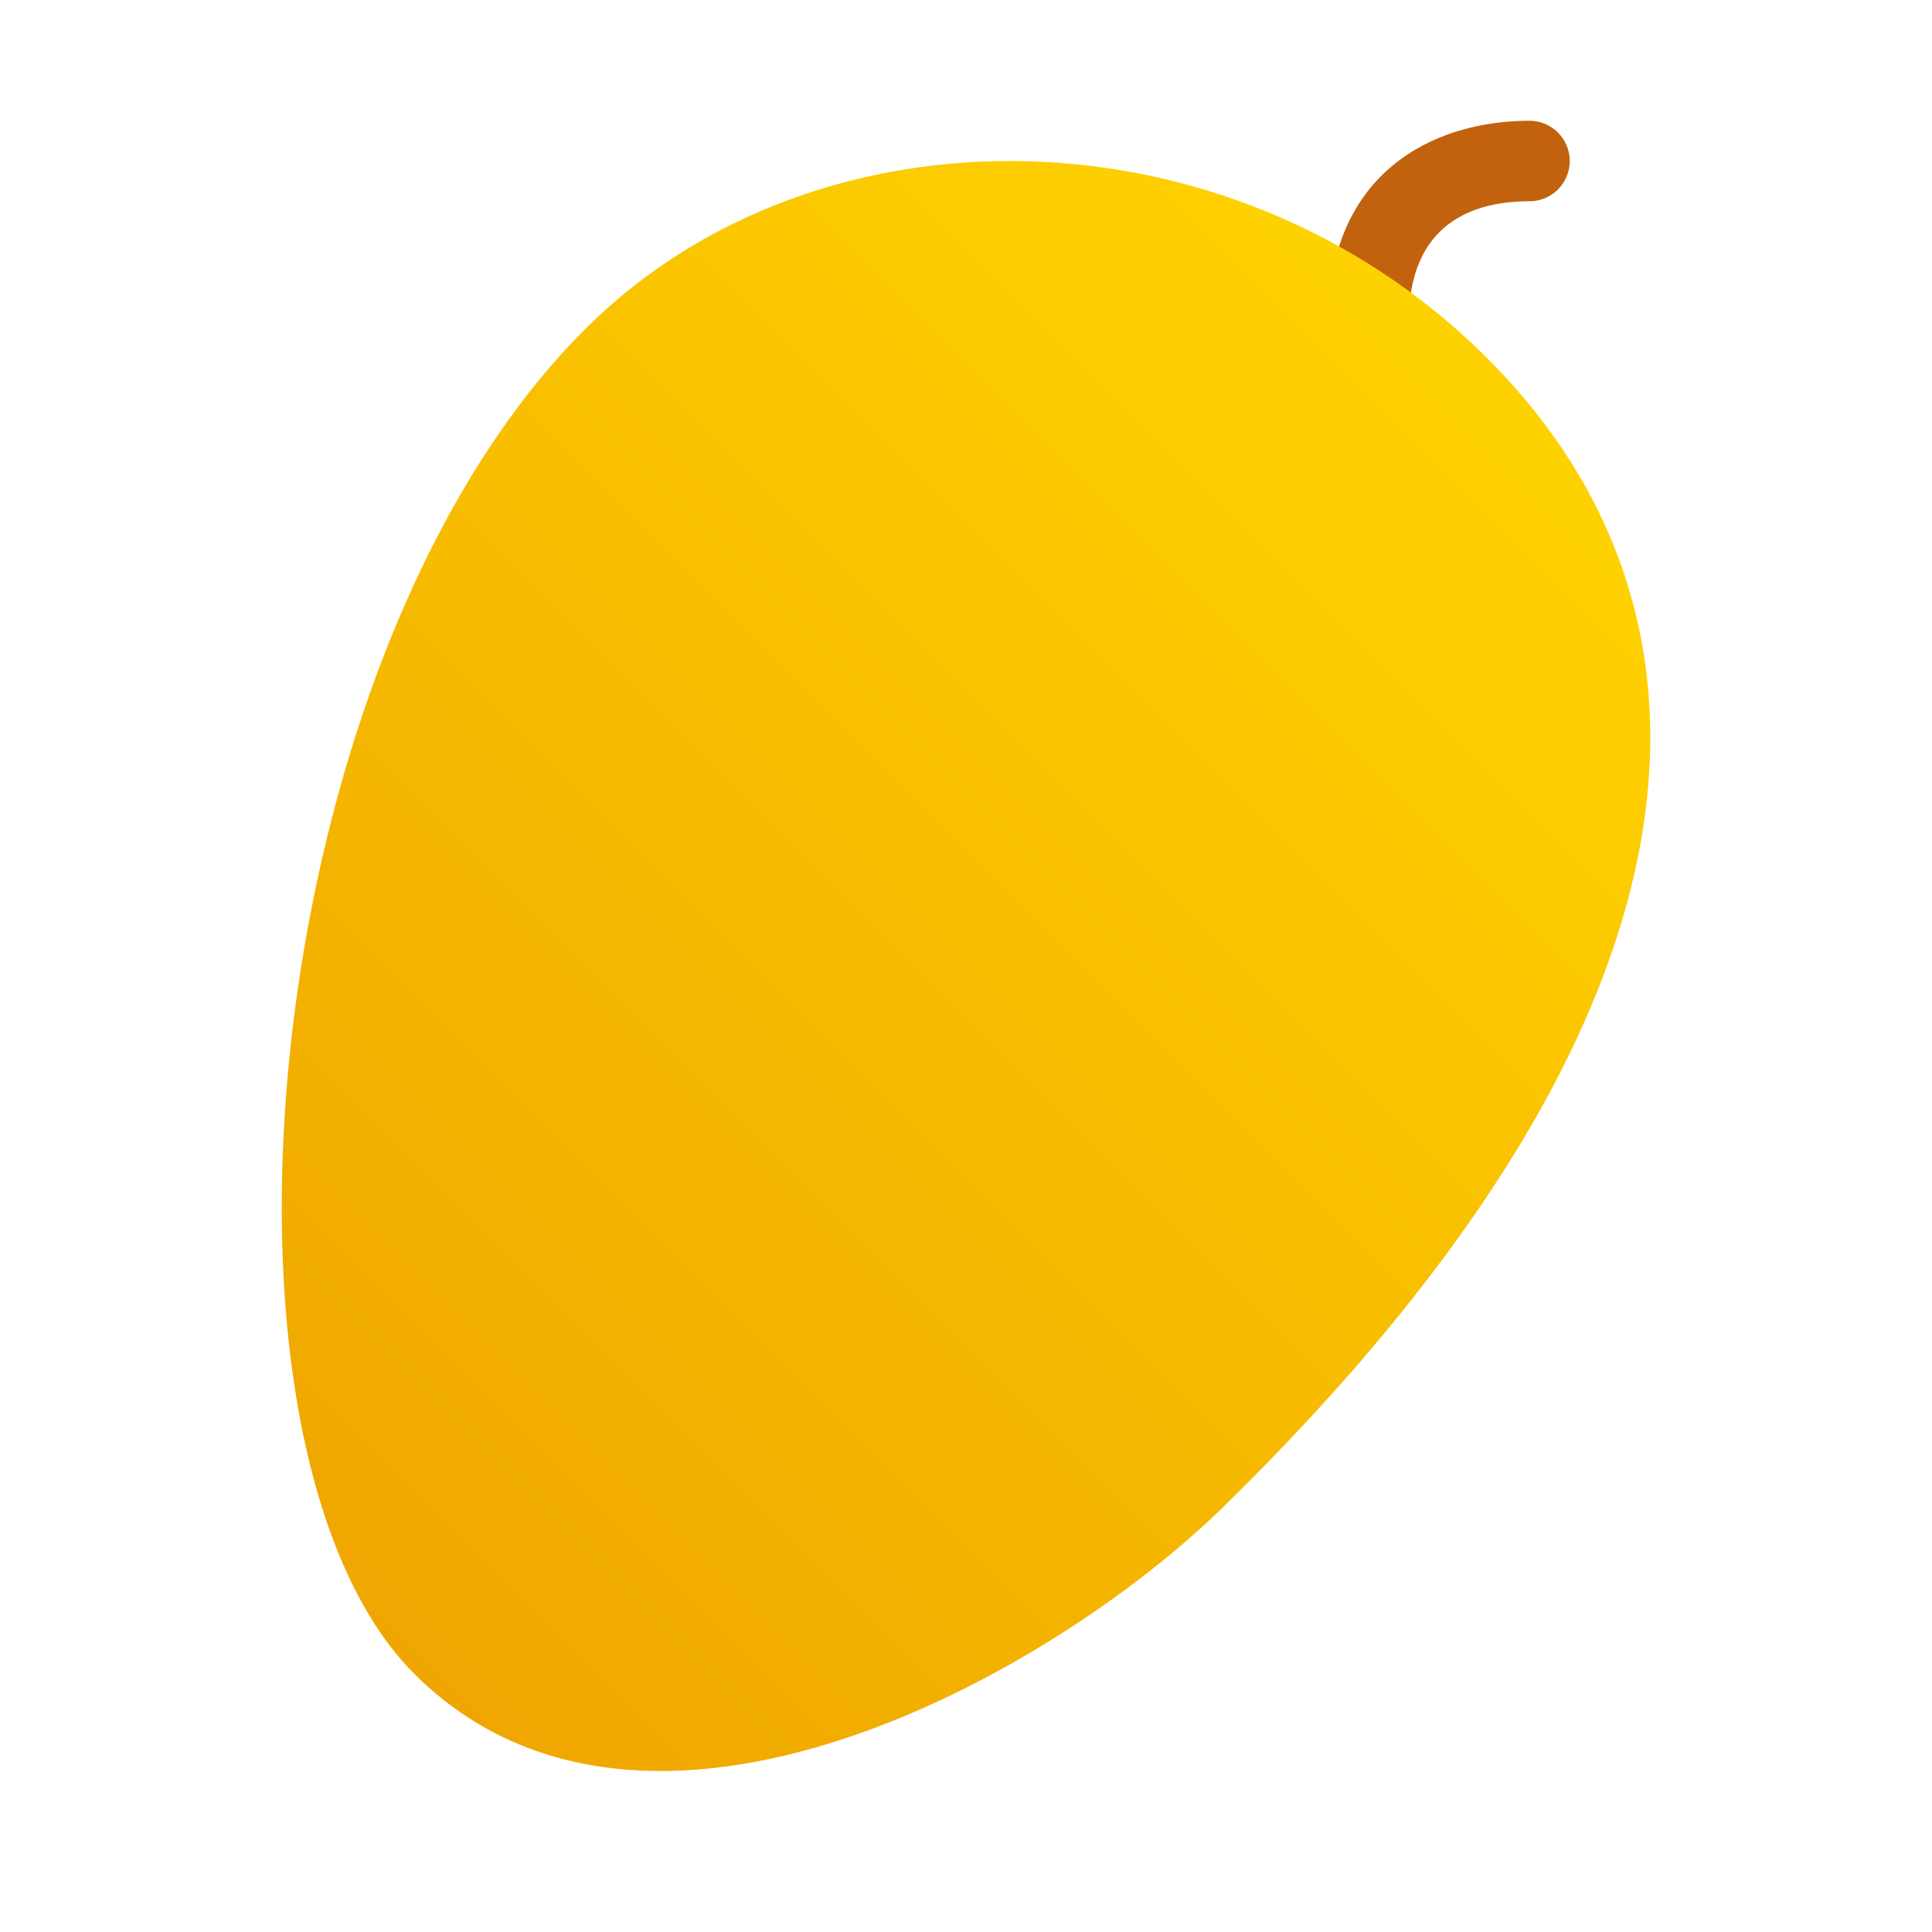 <svg xmlns="http://www.w3.org/2000/svg" viewBox="0 0 48 48"><path fill="#c2620e" d="M34,9c-0.552,0-1-0.448-1-1c0-3.687,2.583-5,5-5c0.552,0,1,0.448,1,1s-0.448,1-1,1	c-1.369,0-3,0.521-3,3C35,8.552,34.552,9,34,9z"/><linearGradient id="5r~0UhDVN4n0Xg5tJs5s4a" x1="35.814" x2="-17.895" y1="9.461" y2="63.171" gradientUnits="userSpaceOnUse"><stop offset="0" stop-color="#fed100"/><stop offset="1" stop-color="#e38101"/></linearGradient><path fill="url(#5r~0UhDVN4n0Xg5tJs5s4a)" d="M14.644,8.072c5.723-5.596,15.855-5.481,22.177,0.699s6.438,16.087-6.438,28.678	c-4.292,4.197-14.308,9.792-20.031,4.197c-2.743-2.682-3.777-8.642-3.196-15.015C7.787,19.707,10.324,12.296,14.644,8.072z"/></svg>